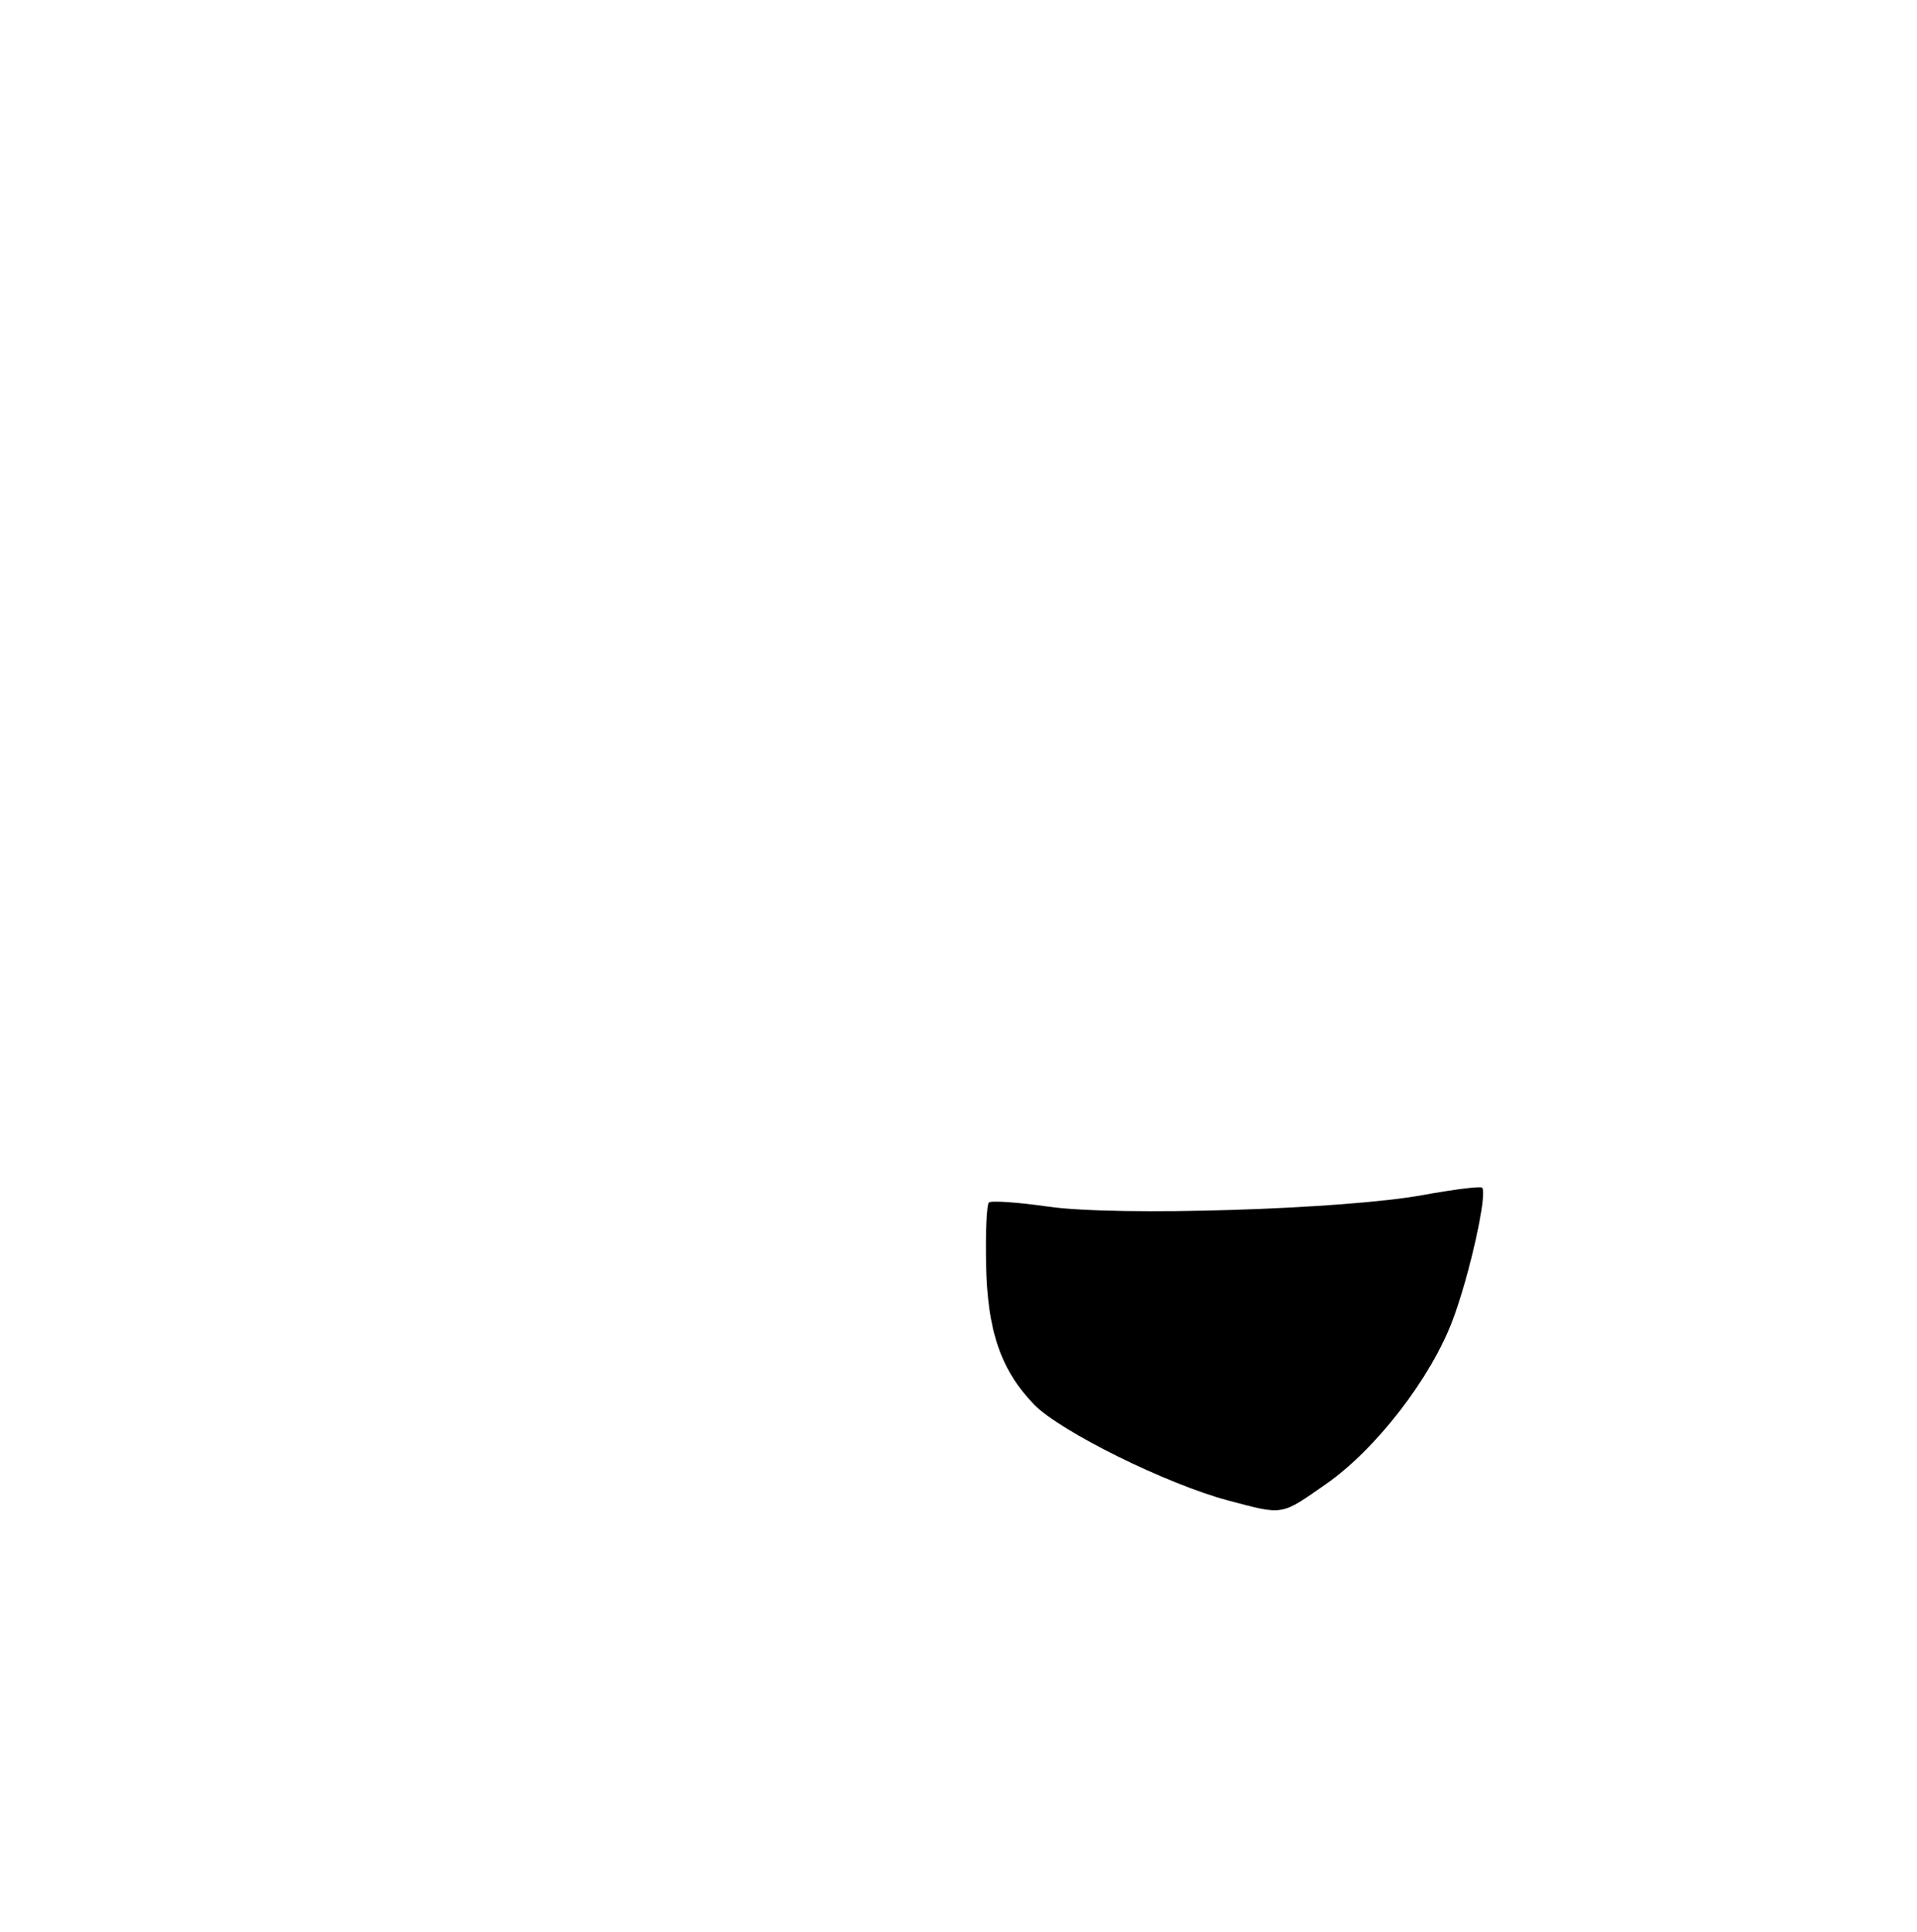<?xml version="1.0" encoding="UTF-8" standalone="no"?>
<!DOCTYPE svg PUBLIC "-//W3C//DTD SVG 1.1//EN" "http://www.w3.org/Graphics/SVG/1.1/DTD/svg11.dtd" >
<svg xmlns="http://www.w3.org/2000/svg" xmlns:xlink="http://www.w3.org/1999/xlink" version="1.1" viewBox="0 0 256 258">
 <g >
 <path fill="currentColor"
d=" M 164.00 200.41 C 155.86 198.25 141.57 191.18 138.12 187.62 C 133.66 183.01 131.85 177.76 131.69 168.90 C 131.60 164.63 131.77 160.90 132.05 160.62 C 132.33 160.33 135.92 160.58 140.03 161.17 C 149.22 162.48 179.50 161.54 190.00 159.62 C 194.12 158.87 197.69 158.42 197.92 158.63 C 198.69 159.32 196.24 170.37 193.99 176.32 C 191.07 184.09 183.74 193.57 177.08 198.22 C 170.98 202.47 171.47 202.39 164.00 200.41 Z "/>
</g>
</svg>
